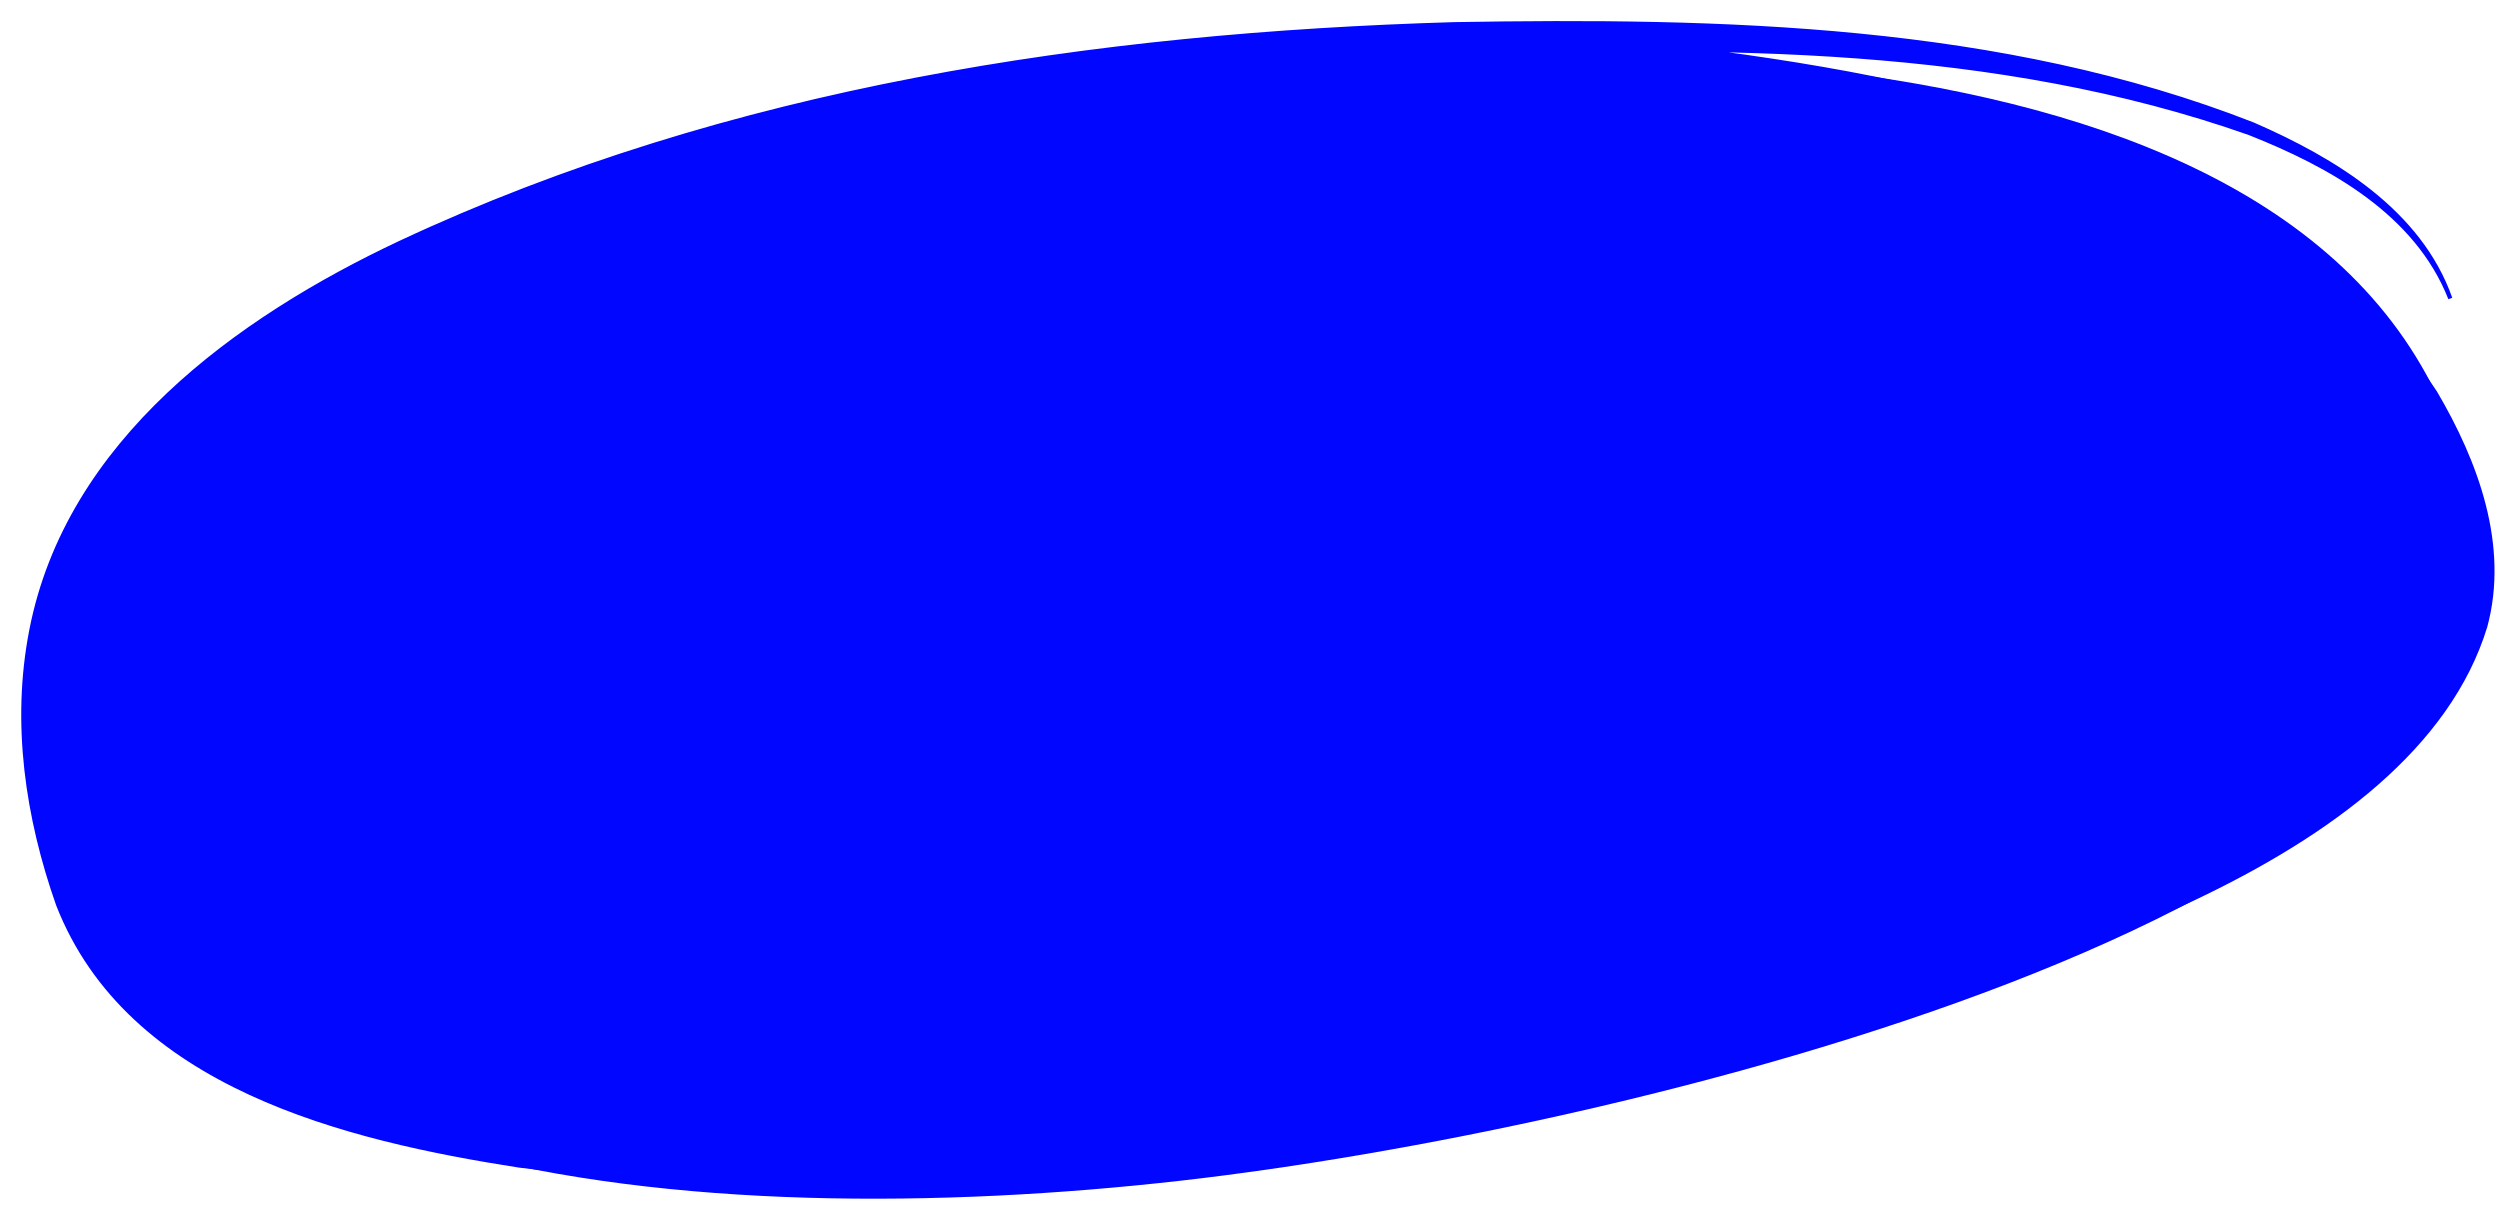 <svg xmlns="http://www.w3.org/2000/svg" viewBox="0 0 122 60"><path d="M23.51,25.23c-2.27-3.57,1.76-7.68,4.1-10.13C41.35,1.73,64.6,.42,82.71,2.34c13.03,1.64,28.48,5.05,36.21,16.76,2.01,3.41,3.53,7.51,2.46,11.49-3.61,11.82-23.28,17.12-33.98,20.09-7.48,1.95-15.08,3.33-22.71,4.49-12.64,2.73-26.33,3.41-39.36,1.81-8.48-1.32-19.11-3.89-22.59-12.8-1.5-4.26-2.2-8.89-1.31-13.44,1.8-9.26,10.1-15.24,18.07-18.99C35.56,4.24,53.38,1.6,70.95,1.08c13.08-.22,26.71,.07,39.04,4.9,3.97,1.73,8.16,4.26,9.68,8.55l-.19,.07c-1.63-4.14-5.8-6.45-9.74-8.01-12.36-4.36-25.78-4.31-38.74-3.9-17.31,.82-34.82,3.55-50.62,10.93-7.45,3.58-15.23,9.03-16.99,17.52-.85,4.06-.25,8.41,1.12,12.38,1.37,3.97,4.95,6.64,8.67,8.38,7.85,3.54,16.77,4.28,25.33,4.54,8.67,.11,17.53-.3,26.02-2.11,7.64-.97,15.22-2.39,22.69-4.25,10.38-2.81,29.75-8.36,33.01-19.77,.89-3.64-.64-7.38-2.54-10.44-5.37-7.93-14.94-11.61-23.93-13.82C73.72,1.47,44.15,.96,28.06,15.58c-2.31,2.25-6.33,6.08-4.41,9.52l-.14,.14h0Z" fill="#0006ff"/><path d="M120.98,26.74c1.89,17.9-41.93,28.45-63.38,30.88-23.37,2.65-52.97,.22-55.3-20.36C-.52,12.4,37.45,5,58.97,3.32s59.3-2.2,62.01,23.42Z" fill="#0006ff"/></svg>